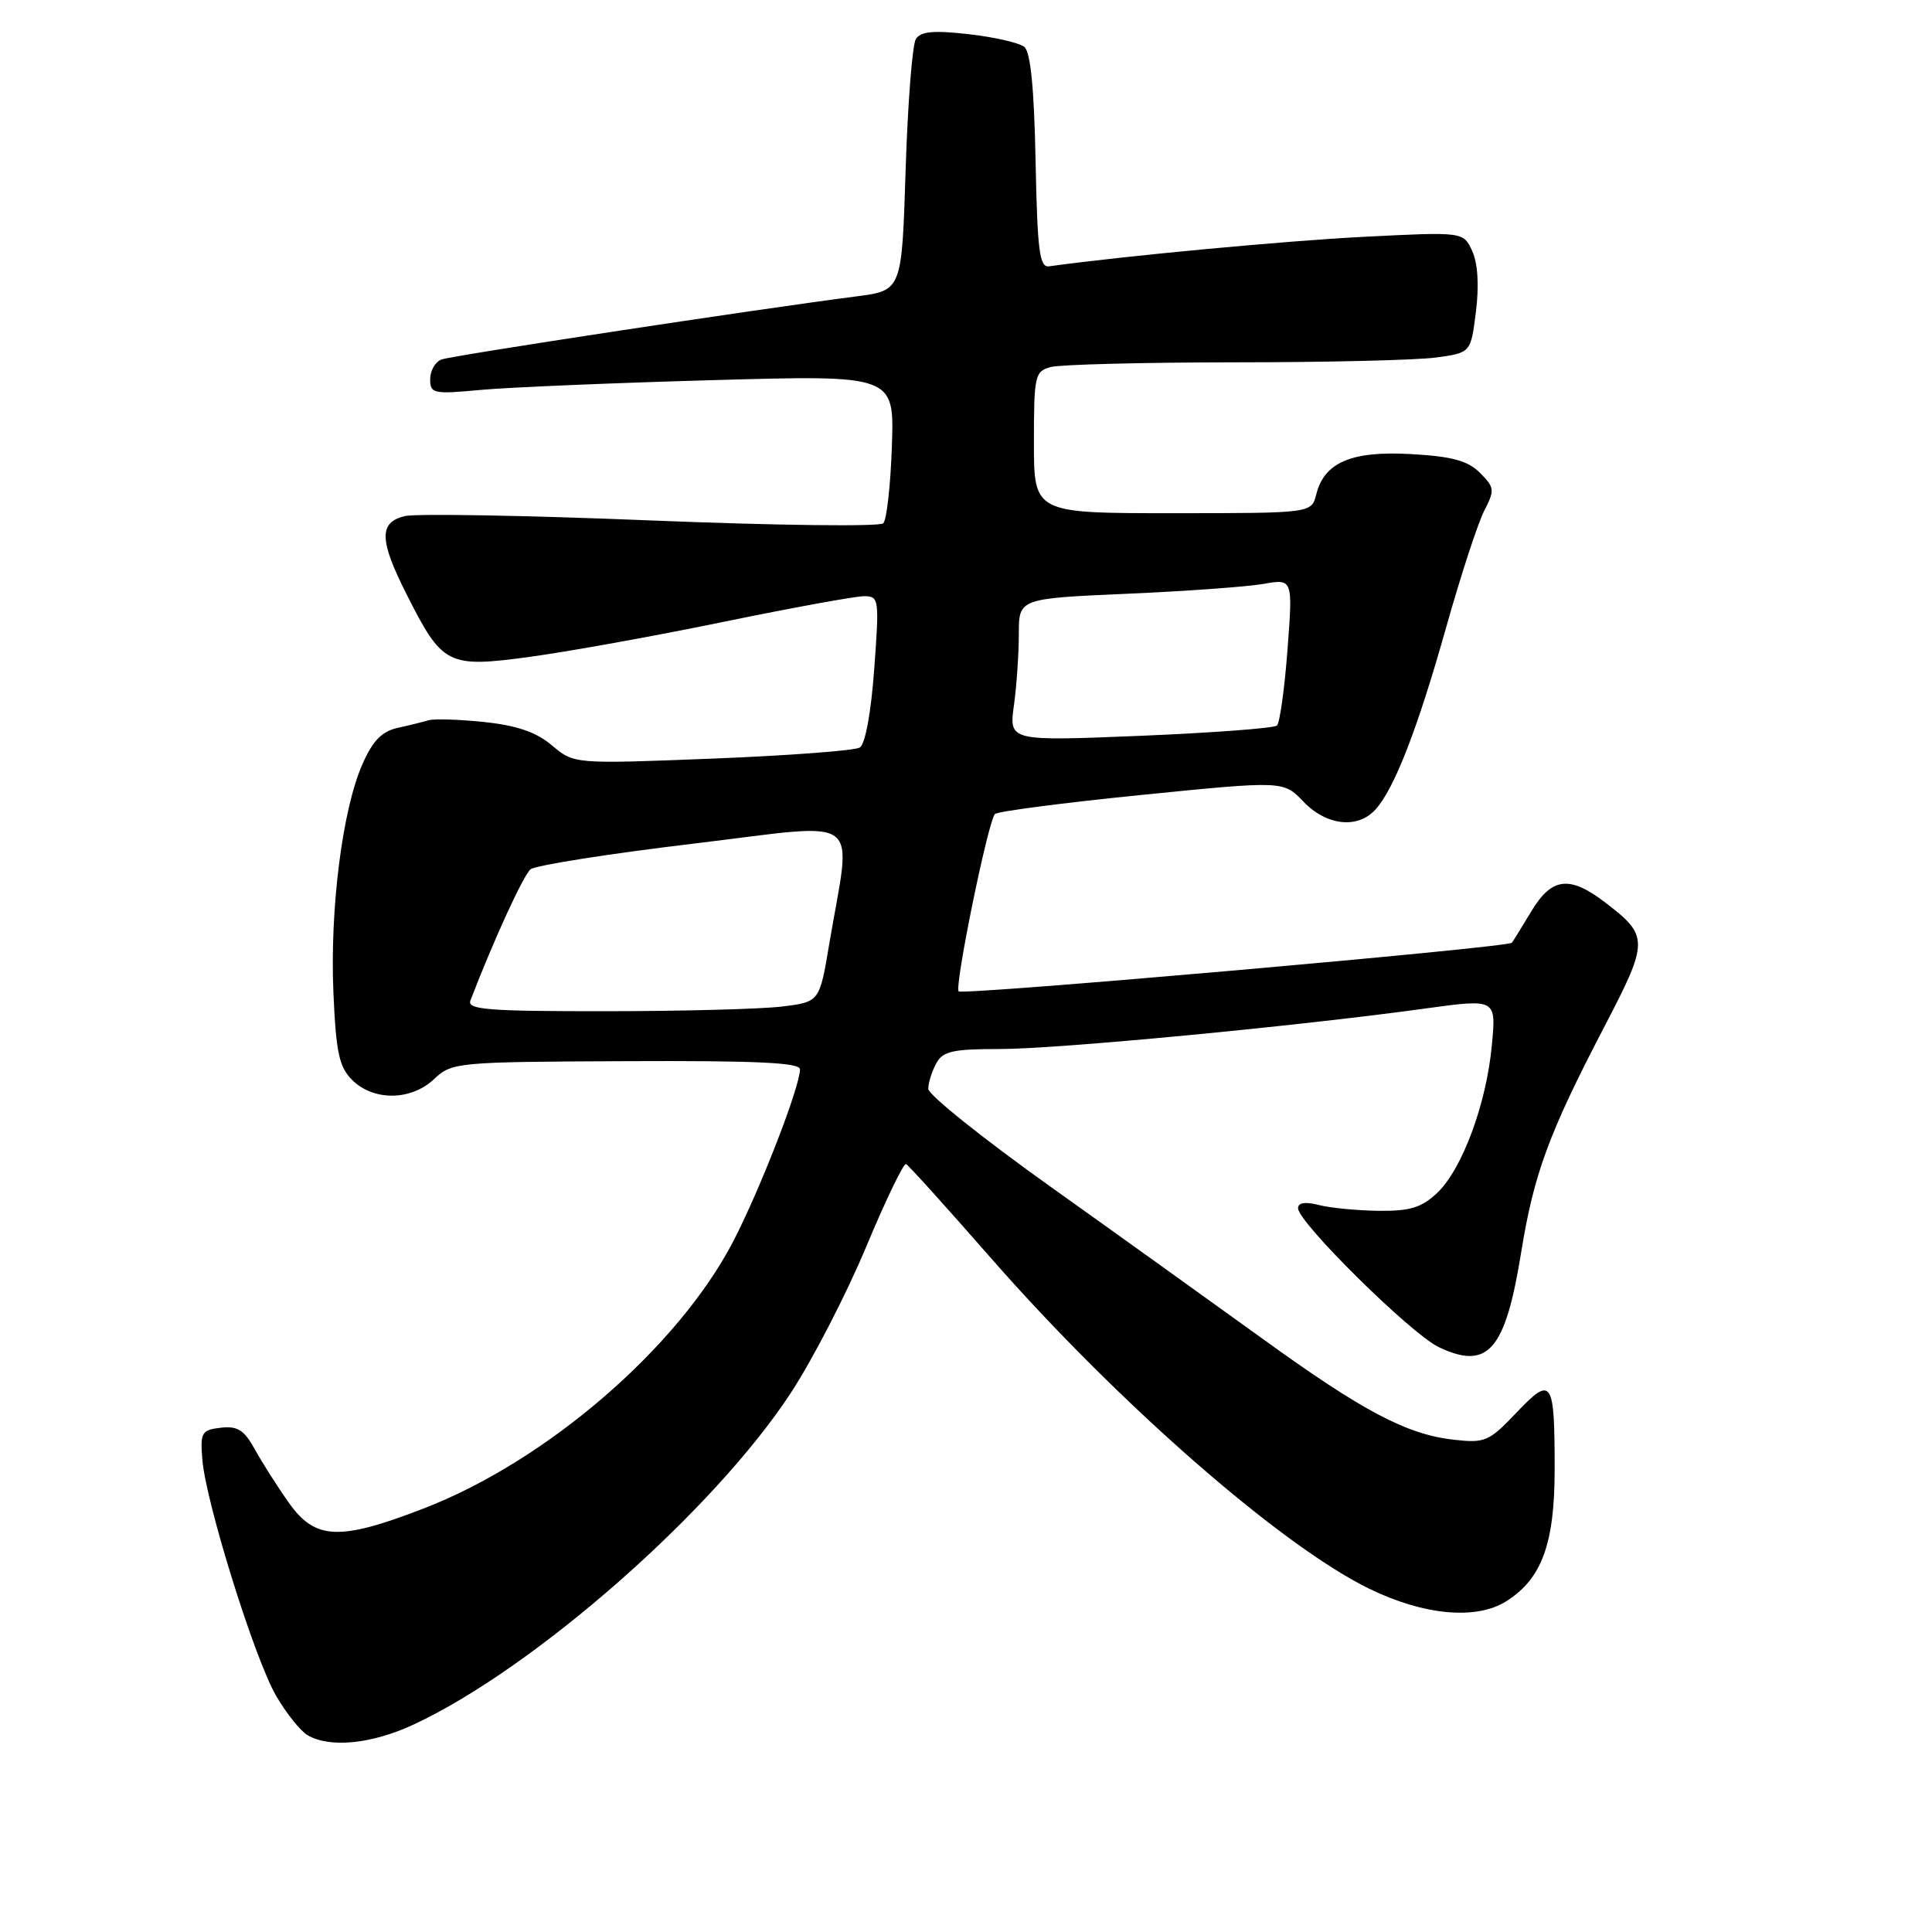<?xml version="1.0" encoding="UTF-8" standalone="no"?>
<!DOCTYPE svg PUBLIC "-//W3C//DTD SVG 1.1//EN" "http://www.w3.org/Graphics/SVG/1.1/DTD/svg11.dtd" >
<svg xmlns="http://www.w3.org/2000/svg" xmlns:xlink="http://www.w3.org/1999/xlink" version="1.1" viewBox="0 0 256 256">
 <g >
 <path fill="currentColor"
d=" M 54.79 228.52 C 70.83 221.05 94.62 200.13 104.82 184.52 C 107.69 180.13 112.16 171.46 114.75 165.26 C 117.34 159.06 119.73 154.10 120.05 154.24 C 120.37 154.38 125.38 159.93 131.18 166.56 C 148.09 185.88 169.65 204.74 181.38 210.49 C 188.65 214.04 195.60 214.69 199.58 212.18 C 204.30 209.21 206.00 204.56 206.00 194.68 C 206.00 182.76 205.64 182.24 200.94 187.18 C 197.30 191.01 196.78 191.24 192.62 190.77 C 186.37 190.06 180.59 187.01 167.18 177.31 C 160.75 172.67 148.19 163.65 139.25 157.28 C 130.31 150.91 123.00 145.06 123.00 144.28 C 123.00 143.50 123.47 142.00 124.04 140.93 C 124.92 139.29 126.18 139.00 132.54 139.00 C 140.15 139.00 171.95 135.97 188.88 133.63 C 198.26 132.34 198.26 132.34 197.68 138.48 C 196.96 146.28 193.73 154.97 190.41 158.09 C 188.35 160.02 186.81 160.49 182.67 160.44 C 179.83 160.40 176.26 160.06 174.75 159.67 C 172.95 159.21 172.00 159.35 172.00 160.10 C 172.00 161.97 186.98 176.76 190.64 178.50 C 197.17 181.60 199.46 178.97 201.56 165.96 C 203.24 155.56 205.21 150.20 212.54 136.13 C 218.52 124.66 218.53 124.03 212.64 119.54 C 207.96 115.97 205.60 116.27 202.91 120.75 C 201.67 122.81 200.51 124.69 200.33 124.92 C 199.83 125.55 127.57 131.90 127.03 131.36 C 126.43 130.77 130.94 108.72 131.84 107.86 C 132.20 107.51 140.95 106.37 151.28 105.33 C 170.06 103.45 170.06 103.45 172.71 106.22 C 175.78 109.42 179.91 109.87 182.27 107.25 C 184.77 104.49 187.84 96.57 191.64 83.07 C 193.57 76.21 195.84 69.29 196.67 67.67 C 198.08 64.94 198.04 64.60 196.10 62.65 C 194.48 61.04 192.43 60.48 187.00 60.17 C 179.09 59.72 175.48 61.25 174.41 65.51 C 173.78 68.00 173.78 68.00 155.39 68.00 C 137.00 68.00 137.00 68.00 137.00 58.62 C 137.00 49.73 137.12 49.20 139.25 48.63 C 140.49 48.30 151.45 48.02 163.61 48.01 C 175.77 48.01 187.78 47.72 190.30 47.37 C 194.89 46.74 194.89 46.74 195.57 41.29 C 196.00 37.83 195.82 34.91 195.08 33.27 C 193.91 30.71 193.91 30.71 180.70 31.38 C 170.22 31.92 149.05 33.90 139.00 35.29 C 137.74 35.47 137.46 33.25 137.22 21.35 C 137.03 11.70 136.56 6.89 135.72 6.21 C 135.05 5.67 131.74 4.91 128.36 4.53 C 123.73 4.00 122.01 4.16 121.36 5.16 C 120.89 5.90 120.28 13.70 120.00 22.50 C 119.50 38.49 119.50 38.49 113.50 39.27 C 99.72 41.05 59.85 47.12 58.48 47.64 C 57.67 47.96 57.00 49.13 57.00 50.25 C 57.00 52.16 57.42 52.25 63.75 51.66 C 67.46 51.32 81.30 50.74 94.50 50.37 C 118.50 49.69 118.50 49.69 118.18 59.10 C 118.01 64.27 117.49 68.88 117.04 69.34 C 116.59 69.80 102.71 69.63 86.21 68.96 C 69.70 68.29 55.03 68.03 53.60 68.39 C 50.19 69.24 50.25 71.58 53.89 78.78 C 58.64 88.18 59.31 88.51 70.24 87.03 C 75.33 86.34 86.91 84.25 95.96 82.38 C 105.01 80.52 113.34 79.00 114.48 79.00 C 116.48 79.00 116.52 79.33 115.84 88.65 C 115.42 94.42 114.65 98.60 113.93 99.05 C 113.26 99.46 104.47 100.12 94.39 100.52 C 76.07 101.24 76.07 101.24 73.14 98.77 C 71.04 97.00 68.50 96.13 64.14 95.67 C 60.80 95.32 57.49 95.22 56.78 95.44 C 56.08 95.65 54.23 96.11 52.68 96.45 C 50.58 96.92 49.38 98.16 48.01 101.29 C 45.36 107.31 43.70 120.50 44.18 131.54 C 44.52 139.43 44.94 141.39 46.64 143.08 C 49.46 145.91 54.44 145.87 57.49 143.01 C 59.88 140.76 60.39 140.71 82.97 140.61 C 100.17 140.53 106.00 140.80 106.00 141.69 C 106.00 144.02 100.72 157.61 97.15 164.50 C 89.83 178.58 72.40 193.62 56.09 199.90 C 44.94 204.20 41.76 204.06 38.26 199.10 C 36.74 196.96 34.72 193.77 33.76 192.03 C 32.35 189.48 31.48 188.93 29.26 189.18 C 26.71 189.48 26.52 189.80 26.81 193.39 C 27.27 199.09 33.74 219.82 36.59 224.71 C 37.94 227.03 39.82 229.38 40.77 229.93 C 43.72 231.65 49.27 231.09 54.79 228.52 Z  M 62.33 132.58 C 65.41 124.56 69.36 115.95 70.31 115.18 C 70.97 114.66 80.66 113.13 91.86 111.79 C 114.91 109.03 112.84 107.50 109.87 125.14 C 108.59 132.77 108.59 132.77 103.54 133.38 C 100.77 133.71 90.24 133.99 80.14 133.99 C 64.66 134.00 61.87 133.78 62.33 132.58 Z  M 134.35 93.47 C 134.71 90.86 135.00 86.60 135.00 84.01 C 135.00 79.31 135.00 79.31 149.25 78.68 C 157.09 78.34 165.26 77.75 167.41 77.37 C 171.31 76.69 171.31 76.69 170.60 86.09 C 170.21 91.27 169.58 95.79 169.20 96.14 C 168.81 96.49 160.67 97.10 151.10 97.50 C 133.70 98.21 133.70 98.21 134.35 93.47 Z "/>
</g>
</svg>